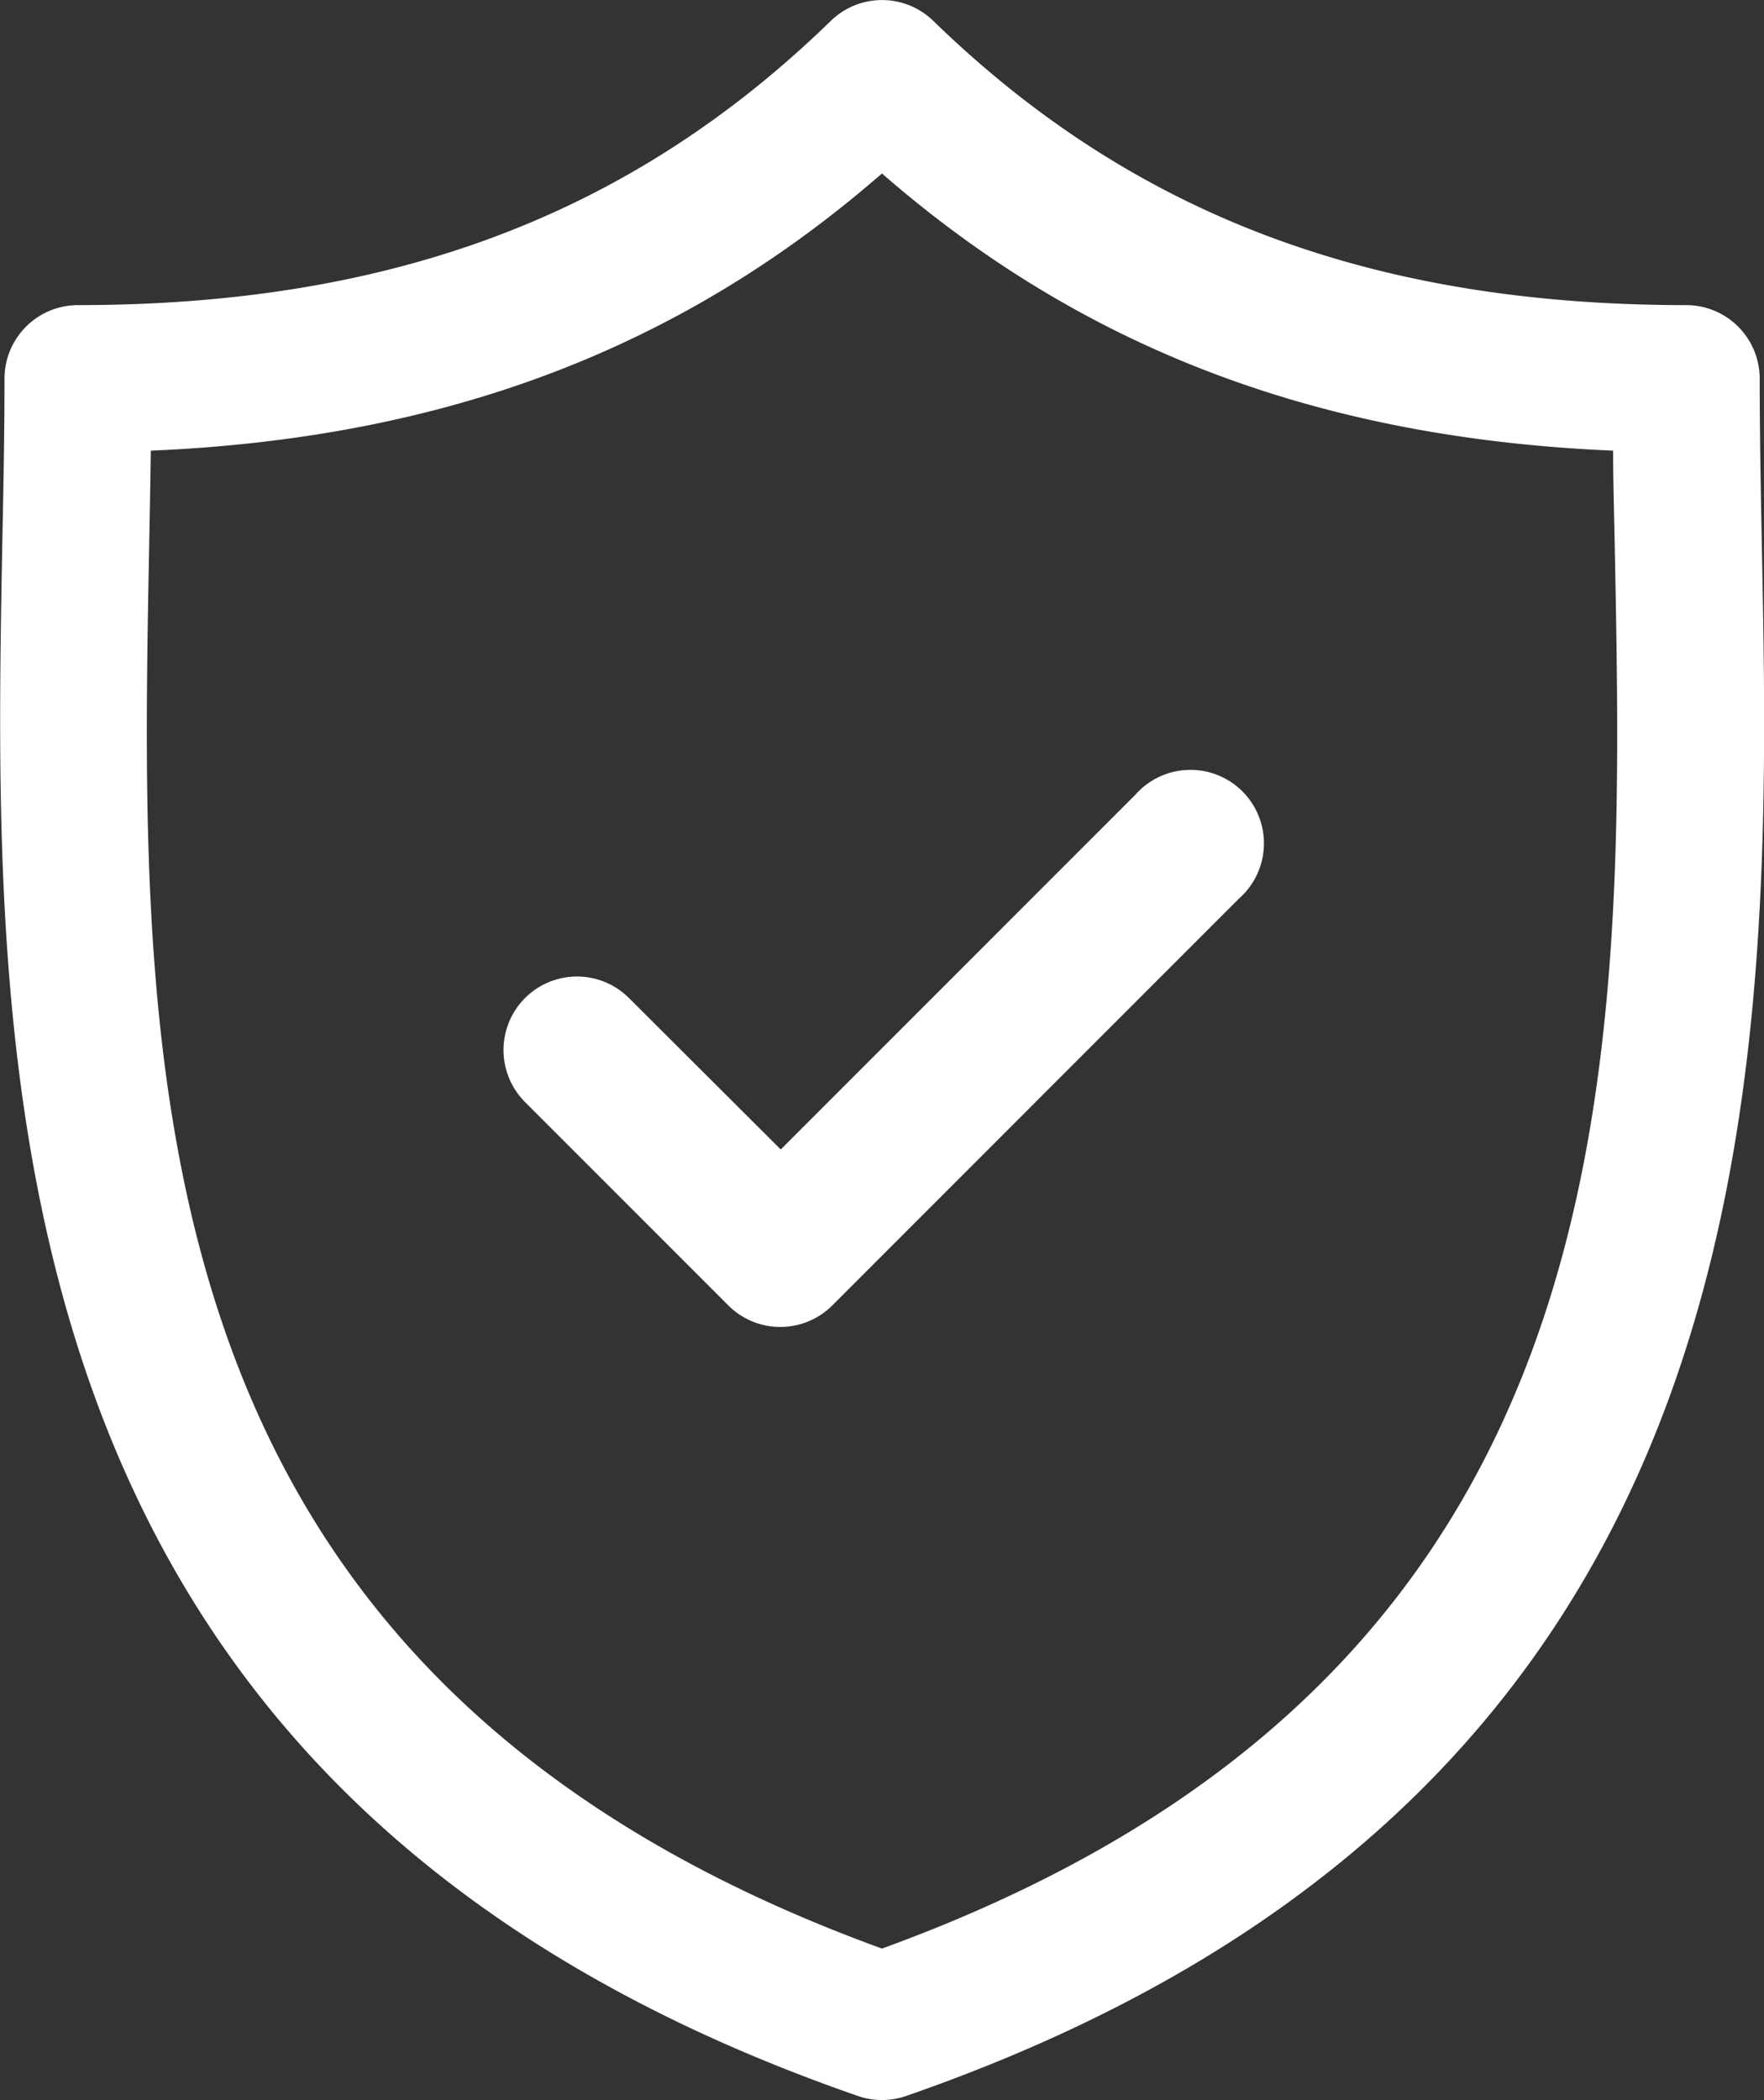 <svg id="Capa_1" data-name="Capa 1" xmlns="http://www.w3.org/2000/svg" viewBox="0 0 180.05 214.27"><rect x="0" y="0" width="180.05" height="214.27" fill="#333333" stroke="none"/><defs><style>.cls-1{fill:#fff;}</style></defs><title>security_w</title><path class="cls-1" d="M196.93,55.17c-.11-5.78-.21-11.25-.21-16.54a7.5,7.5,0,0,0-7.5-7.5c-32.07,0-56.5-9.22-76.85-29a7.5,7.5,0,0,0-10.46,0c-20.35,19.79-44.77,29-76.84,29a7.5,7.5,0,0,0-7.5,7.5c0,5.29-.1,10.76-.22,16.54-1,53.84-2.44,127.57,87.33,158.68a7.49,7.49,0,0,0,4.91,0C199.36,182.74,198,109,196.93,55.17ZM107.13,198.81c-77-28-75.82-89.23-74.79-143.35.06-3.25.12-6.4.16-9.48,30-1.27,54.06-10.37,74.63-28.28,20.57,17.91,44.59,27,74.63,28.28,0,3.08.1,6.23.16,9.48C183,109.58,184.12,170.84,107.13,198.81Z" transform="translate(-17.11 0)"/><path class="cls-1" d="M133,81.08l-36.2,36.2L81.31,101.83a7.5,7.5,0,0,0-10.61,10.61l20.75,20.75a7.5,7.5,0,0,0,10.61,0l41.5-41.5A7.5,7.5,0,1,0,133,81.08Z" transform="translate(-17.11 0)"/></svg>